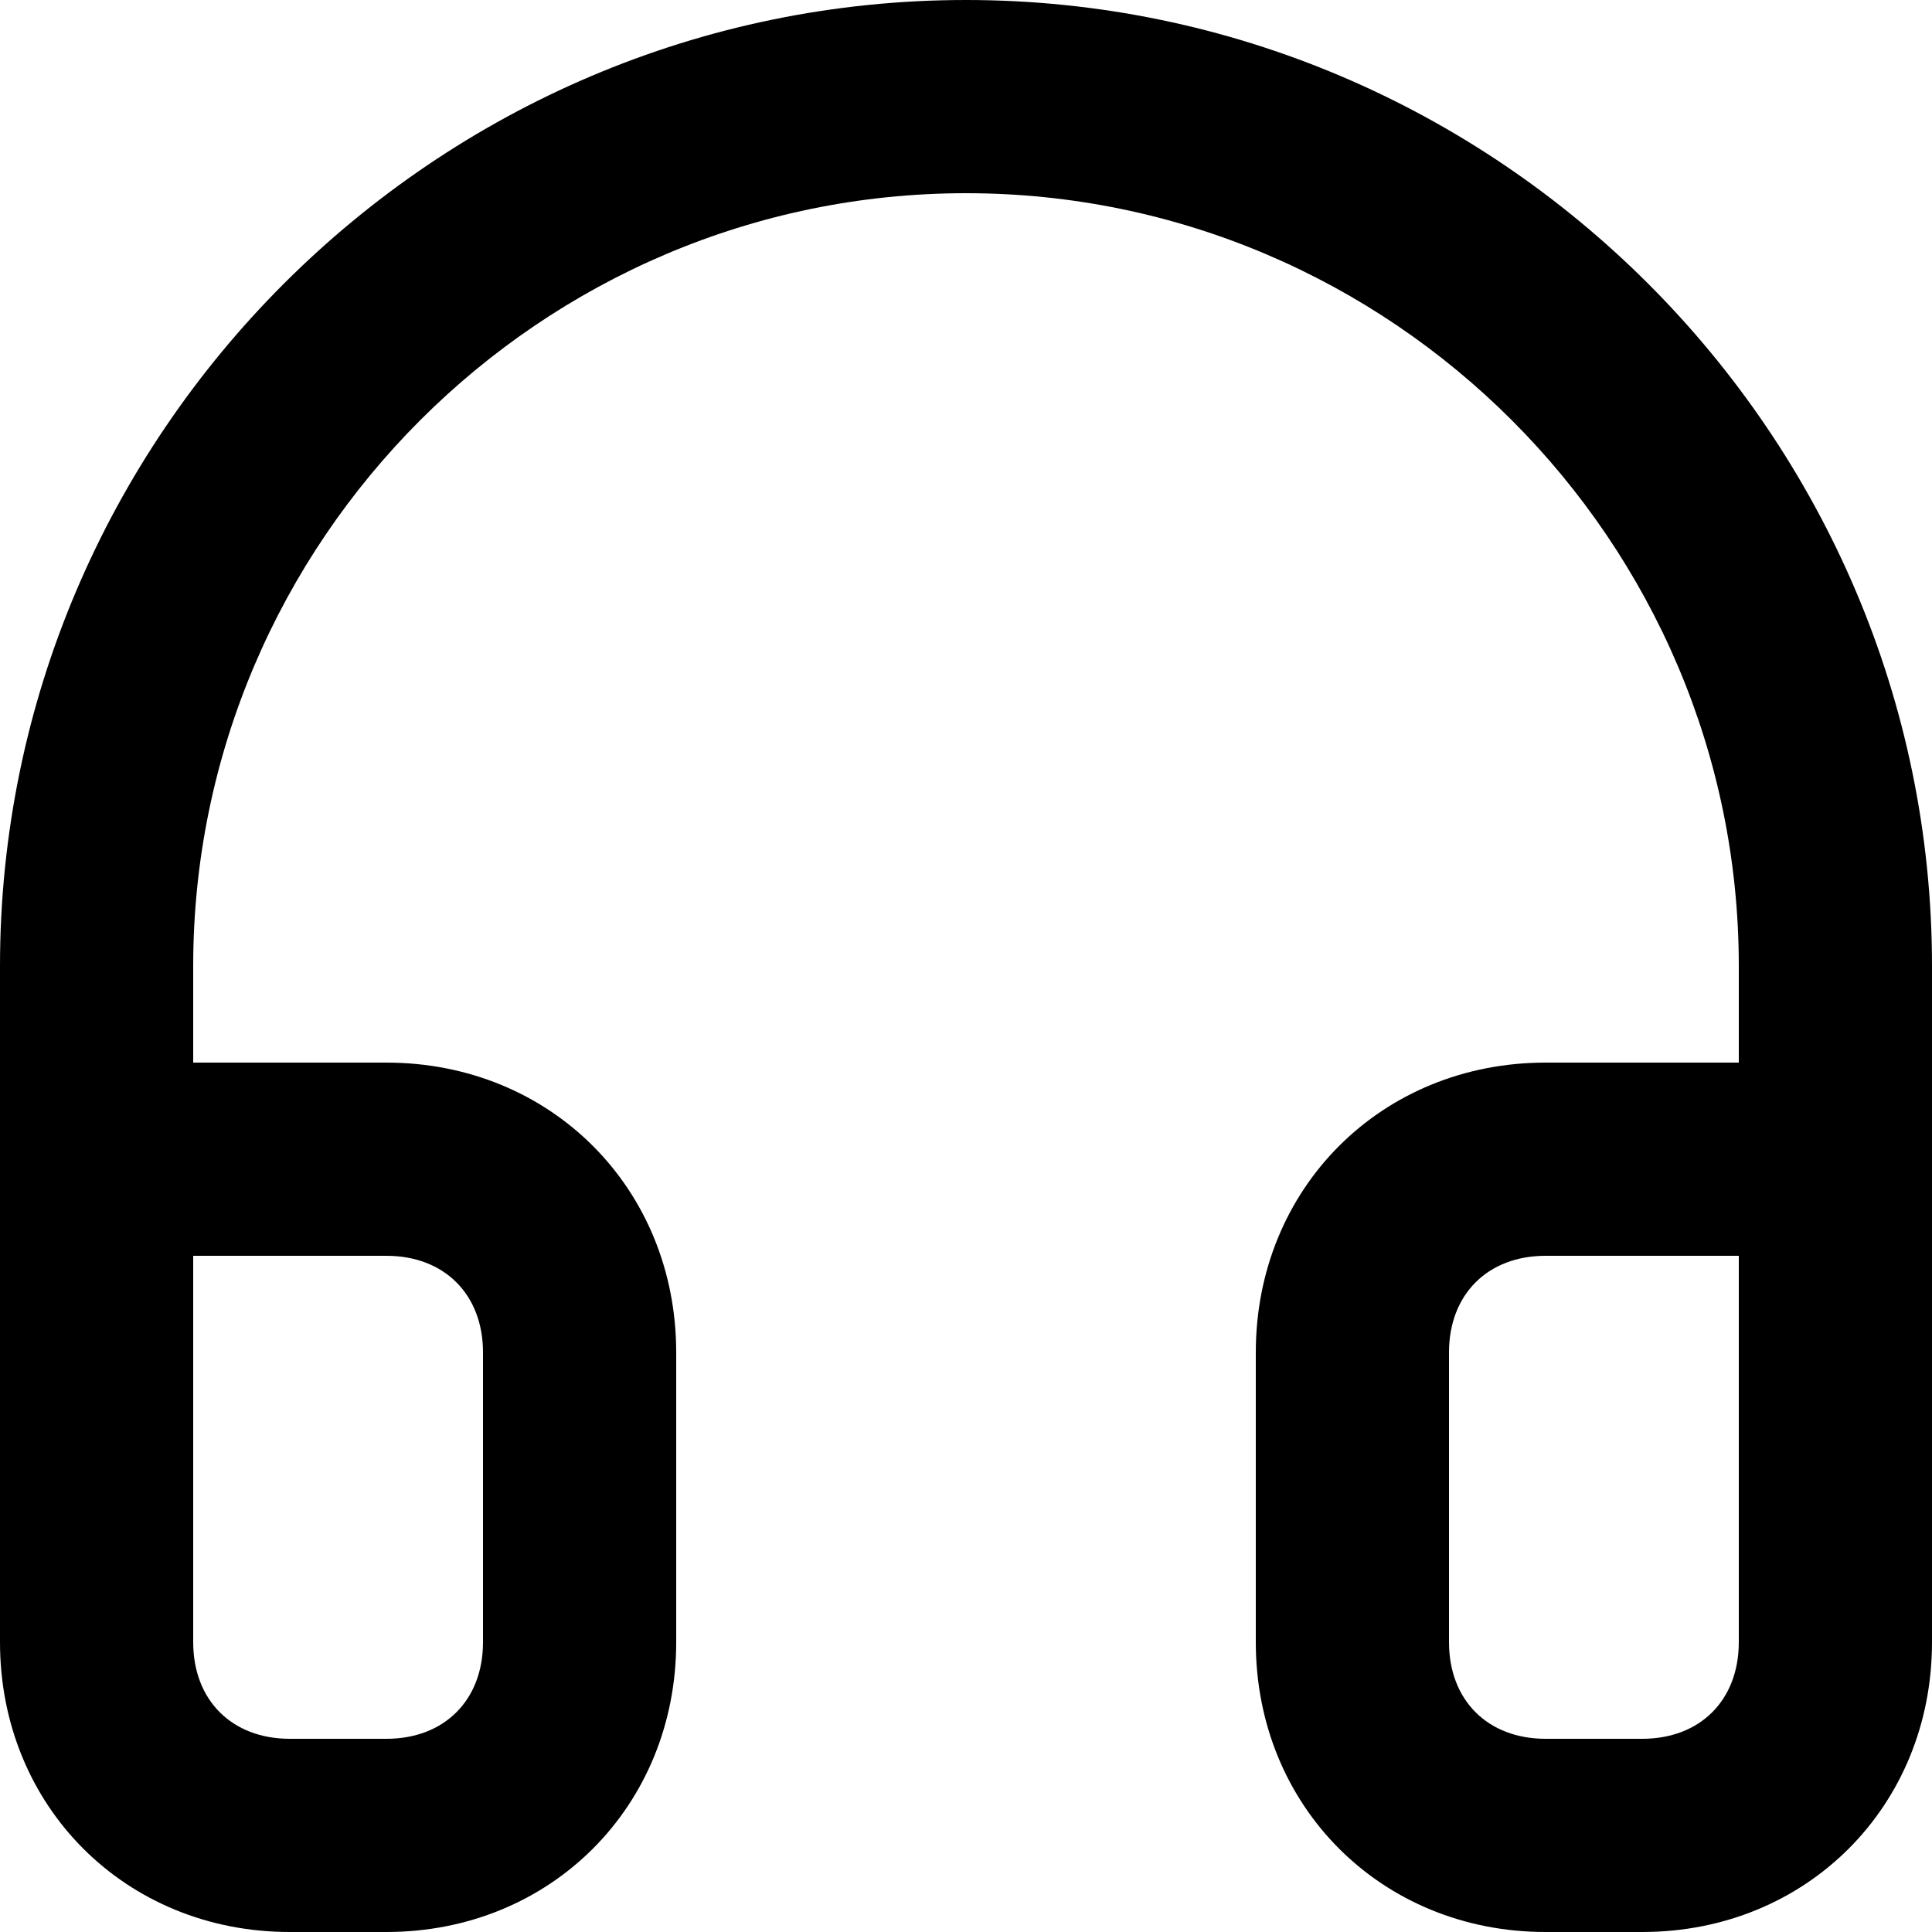 <?xml version="1.0" encoding="utf-8"?>
<!-- Generator: Adobe Illustrator 24.2.3, SVG Export Plug-In . SVG Version: 6.00 Build 0)  -->
<svg version="1.1" id="Layer_1" xmlns="http://www.w3.org/2000/svg" xmlns:xlink="http://www.w3.org/1999/xlink" x="0px" y="0px"
	 viewBox="0 0 20 20" style="enable-background:new 0 0 20 20;" xml:space="preserve">
<path d="M10,0C4.5,0,0,4.5,0,10v2v4v1c0,1.7,1.3,3,3,3h1c1.7,0,3-1.3,3-3v-3c0-1.7-1.3-3-3-3H2v-1c0-4.4,3.6-8,8-8s8,3.6,8,8v1h-2
	c-1.7,0-3,1.3-3,3v3c0,1.7,1.3,3,3,3h1c1.7,0,3-1.3,3-3v-1v-4v-2C20,4.5,15.5,0,10,0z M4,13c0.6,0,1,0.4,1,1v3c0,0.6-0.4,1-1,1H3
	c-0.6,0-1-0.4-1-1v-1v-3H4z M18,17c0,0.6-0.4,1-1,1h-1c-0.6,0-1-0.4-1-1v-3c0-0.6,0.4-1,1-1h2v3V17z"/>
</svg>

